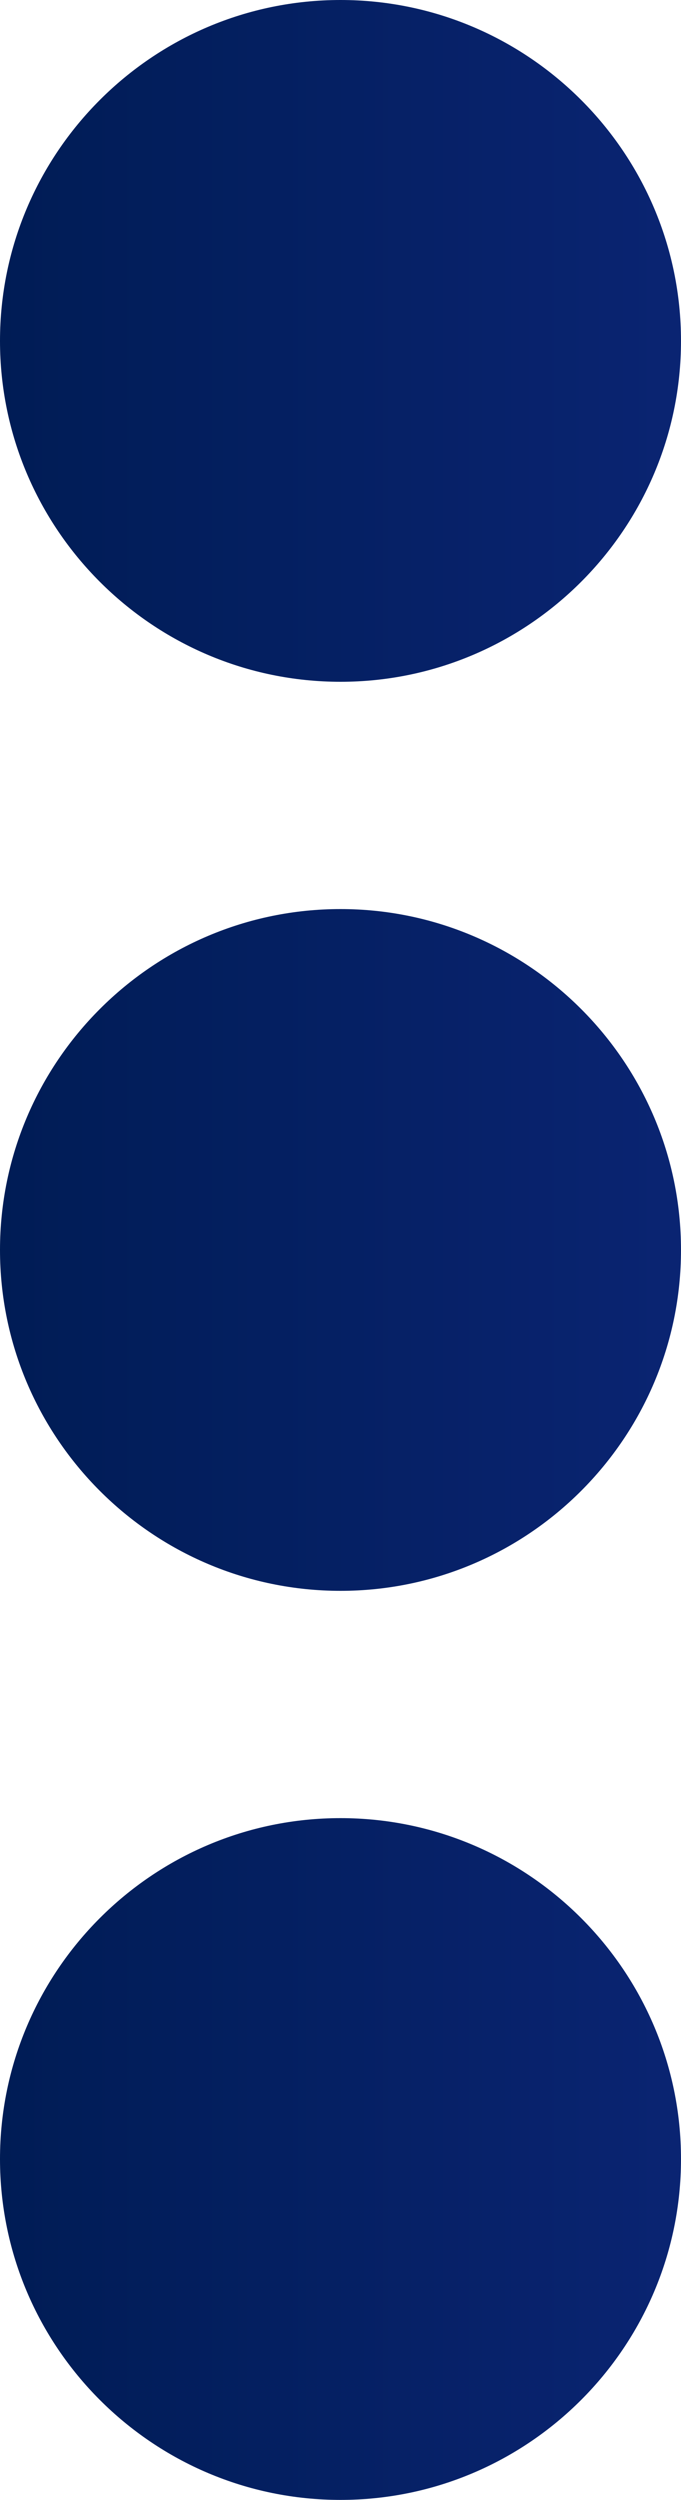 <svg width="6" height="22" viewBox="0 0 6 22" fill="none" xmlns="http://www.w3.org/2000/svg">
<path d="M0 3C0 1.346 1.346 0 3 0C4.654 0 6 1.346 6 3C6 4.654 4.654 6 3 6C1.346 6 0 4.654 0 3ZM3 8C1.346 8 0 9.346 0 11C0 12.654 1.346 14 3 14C4.654 14 6 12.654 6 11C6 9.346 4.654 8 3 8ZM3 16C1.346 16 0 17.346 0 19C0 20.654 1.346 22 3 22C4.654 22 6 20.654 6 19C6 17.346 4.654 16 3 16Z" fill="url(#paint0_linear_71_3)"/>
<defs>
<linearGradient id="paint0_linear_71_3" x1="6" y1="11" x2="0" y2="11" gradientUnits="userSpaceOnUse">
<stop stop-color="#0A2472"/>
<stop offset="1" stop-color="#001C55"/>
</linearGradient>
</defs>
</svg>
